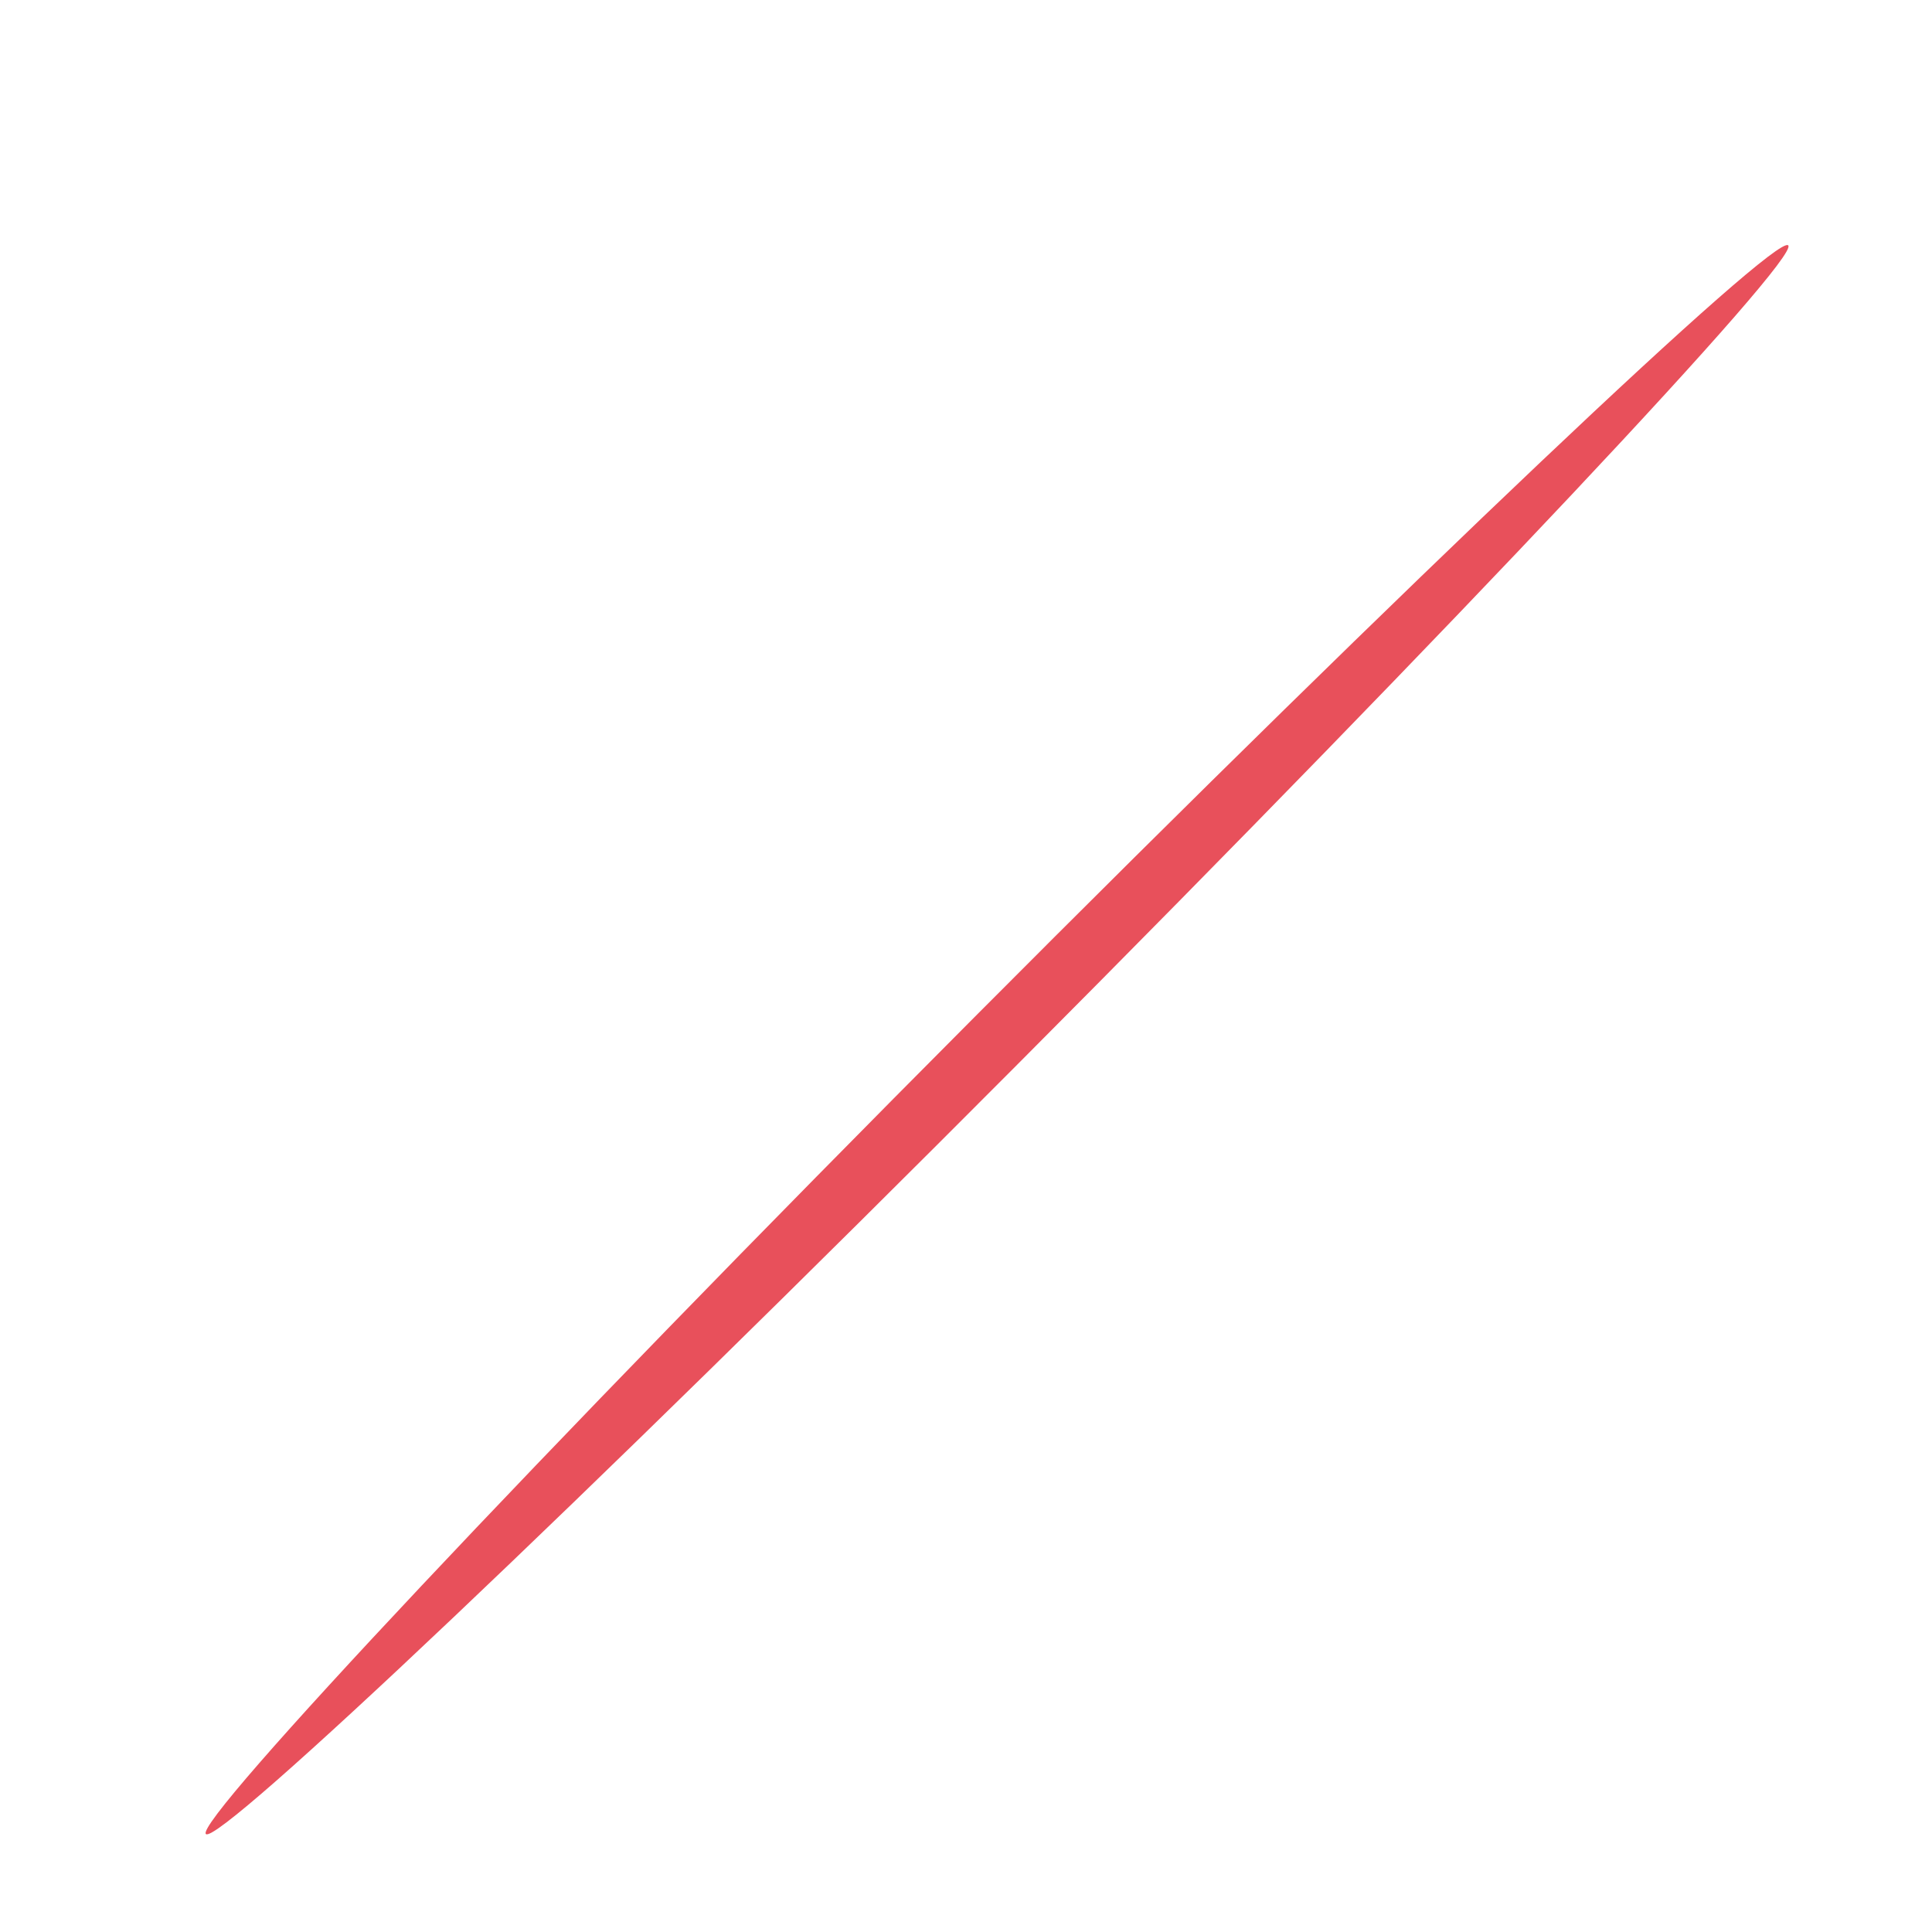 <svg width="7" height="7" viewBox="0 0 7 7" fill="none" xmlns="http://www.w3.org/2000/svg">
<path d="M6.479 0.889C6.524 0.933 5.277 2.26 3.694 3.849C2.112 5.438 0.79 6.69 0.746 6.645C0.702 6.601 1.948 5.274 3.531 3.685C5.113 2.096 6.435 0.844 6.479 0.889Z" fill="#E8505B"/>
</svg>
